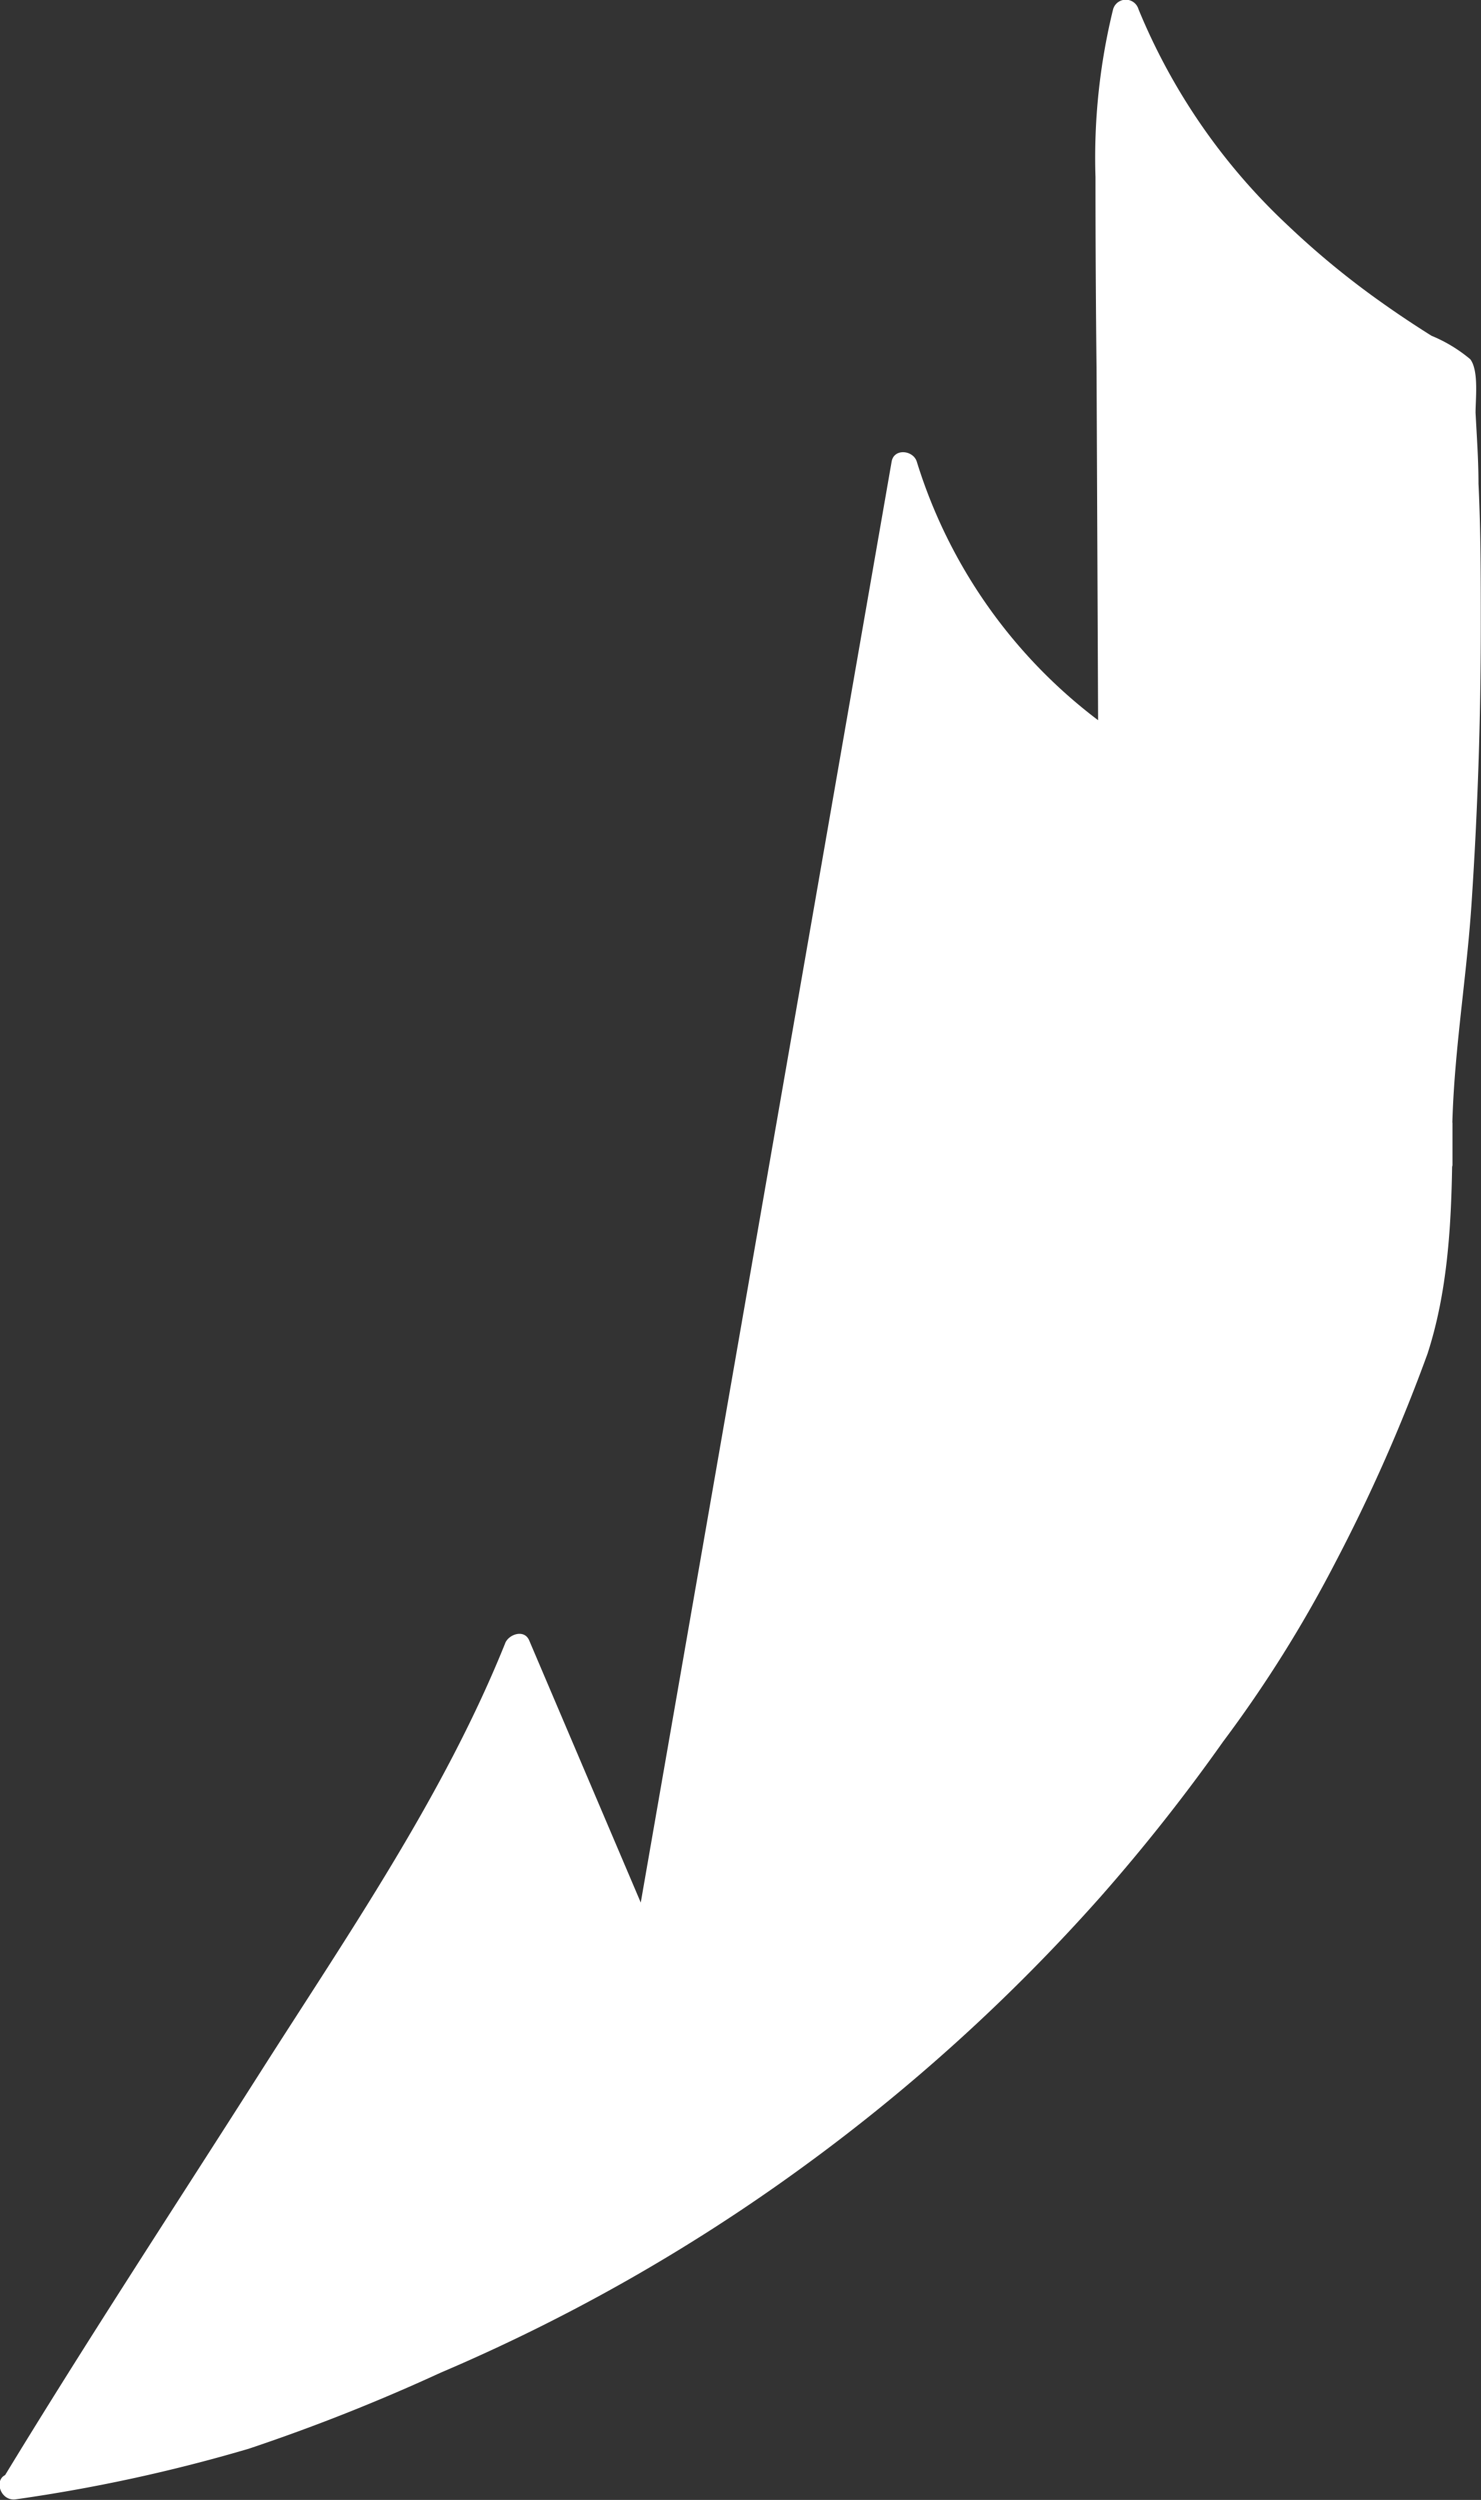 <svg xmlns="http://www.w3.org/2000/svg" viewBox="0 0 70.61 119.13"><rect x="0" y="0" width="70.61" height="119.13" fill="#333333" stroke="none"/><defs><style>.cls-1{fill:#fff;}</style></defs><g id="Layer_2" data-name="Layer 2"><g id="baby-cat-body-1-patterns"><g id="body-1-pattern-5-mask"><path class="cls-1" d="M.63,118.52C6,109.74,12.91,99.39,18.23,90.61a81.53,81.53,0,0,0,6.46-12.13L30.8,92.84,43.11,22.2A24.84,24.84,0,0,0,53,35.53q-.08-13.07-.13-26.13A30.42,30.42,0,0,1,53.68.61c2.89,7.39,9,12.94,15.93,16.9a198.1,198.1,0,0,1-.47,30.59,46,46,0,0,0-.5,7.42v-2a66.41,66.41,0,0,1-.61,9l-.1.22a26.19,26.19,0,0,1-1.36,3.89c-.75,1.73-1.63,3.41-2.37,5.15a45.34,45.34,0,0,1-5.5,9.55A87.36,87.36,0,0,1,20,112.84l-.26.1A61.9,61.9,0,0,1,.63,118.52Z"/><path class="cls-1" d="M1.17,118.83C5.24,112.14,9.55,105.59,13.75,99s8.64-13.12,11.54-20.33l-1.14.15,6.11,14.35A.63.63,0,0,0,31.41,93L41,38.07l2.73-15.7h-1.2a25.88,25.88,0,0,0,10.16,13.7.63.63,0,0,0,.94-.54L53.53,18q0-4.32,0-8.63A31.18,31.18,0,0,1,54.28.78H53.07c3,7.61,9.25,13.22,16.23,17.27L69,17.51c.38,6.52.48,13.06.24,19.6-.12,3.25-.32,6.51-.61,9.76A69.46,69.46,0,0,0,68,55.52a.63.63,0,0,0,1.25,0v-2a.63.63,0,0,0-1.25,0c0,1.74-.06,3.48-.2,5.22a19.81,19.81,0,0,1-.61,4.28,86.23,86.23,0,0,1-3.81,9A68,68,0,0,1,52.65,88.26,87.09,87.09,0,0,1,22.6,111a96,96,0,0,1-10.17,4.22,76.53,76.53,0,0,1-12,2.67c-.79.12-.46,1.33.33,1.21a77.85,77.85,0,0,0,11.1-2.41A90.86,90.86,0,0,0,21,113.07a87.5,87.5,0,0,0,17.09-9.67,88.91,88.91,0,0,0,14.37-13A88,88,0,0,0,58.31,83a60.91,60.91,0,0,0,5.37-8.57,81,81,0,0,0,4.38-9.92c1.13-3.48,1.18-7.31,1.19-11H68v2h1.25c-.15-4.11.62-8.23.9-12.32q.45-6.68.45-13.37c0-2.25,0-4.51-.11-6.77,0-1.12-.08-2.25-.14-3.38,0-.68.16-2-.25-2.55A7.07,7.07,0,0,0,68.25,16c-.83-.52-1.64-1.06-2.44-1.63a39.91,39.91,0,0,1-4.39-3.61A29.39,29.39,0,0,1,54.28.44a.63.63,0,0,0-1.21,0,29.65,29.65,0,0,0-.84,8q0,4.54.05,9.07l.08,18L53.3,35a24.51,24.51,0,0,1-9.59-13c-.17-.55-1.09-.65-1.2,0L32.93,77,30.2,92.67l1.14-.15L25.23,78.17c-.24-.56-1-.28-1.15.15-2.91,7.23-7.48,13.85-11.65,20.4S4.08,111.63.09,118.2A.63.63,0,0,0,1.17,118.83Z"/></g></g></g></svg>